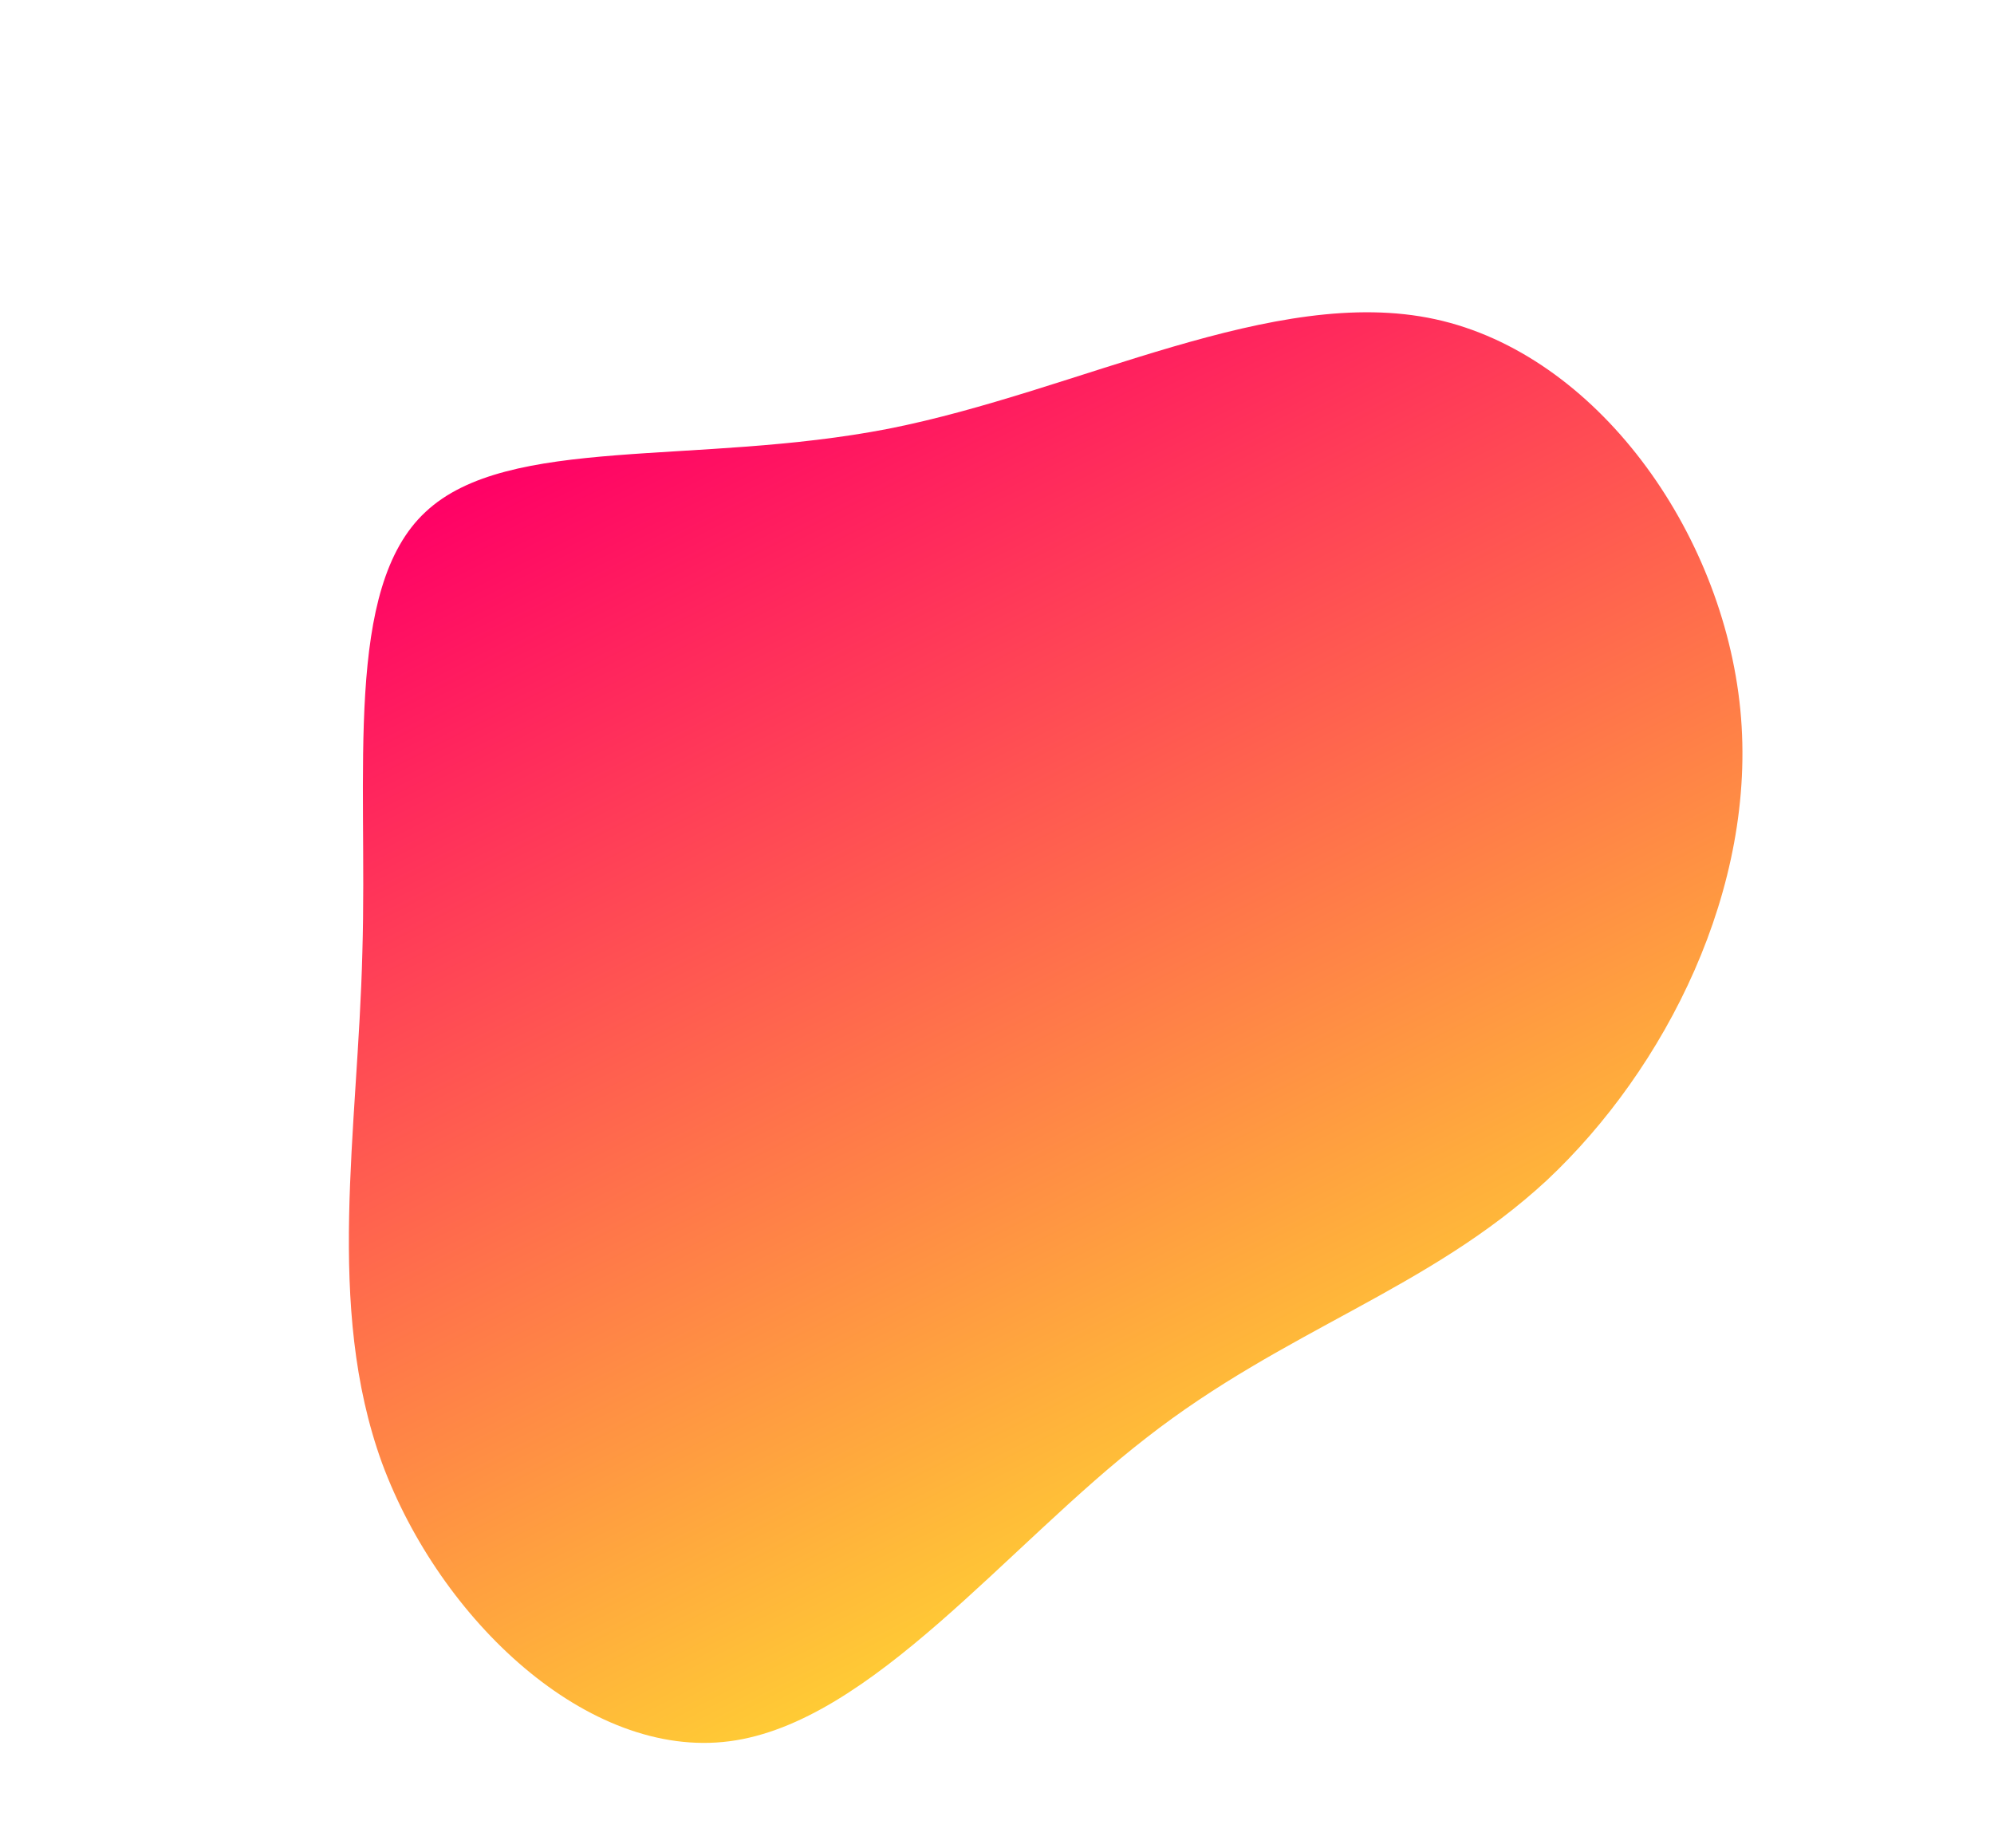 <svg width="191" height="177" viewBox="0 0 191 177" fill="none" xmlns="http://www.w3.org/2000/svg"><path d="M148.194 113.036c11.307-10.613 20.183-27.957 18.506-45.07-1.677-17.115-13.818-34.043-29.233-37.39-15.415-3.348-34.106 6.885-52.364 10.495-18.394 3.568-36.445.557-44.338 7.964-7.85 7.272-5.541 24.961-6.055 42.184-.424 17.178-3.581 33.844 1.878 48.91 5.55 15.021 19.715 28.443 33.294 26.664 13.58-1.778 26.573-18.758 39.941-29.077 13.322-10.408 27.018-14.156 38.371-24.68z" fill="url(#a)"/><defs><linearGradient id="a" x1="122.342" y1="141.382" x2="67.754" y2="34.654" gradientUnits="userSpaceOnUse"><stop stop-color="#FFCB35"/><stop offset="1" stop-color="#F06"/></linearGradient></defs></svg>